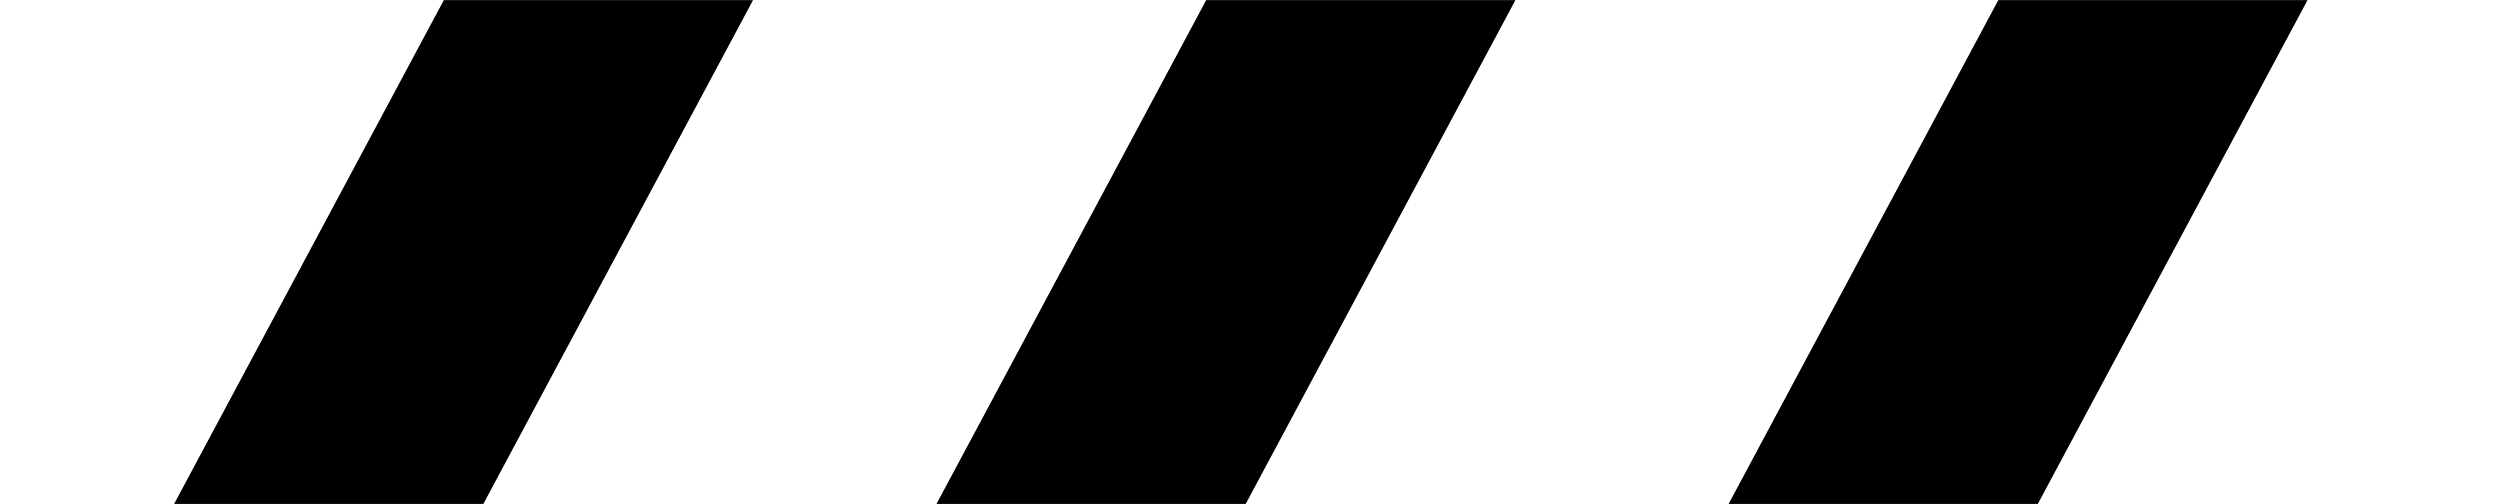 <?xml version="1.0" encoding="UTF-8" standalone="no"?>
<!-- Created with Inkscape (http://www.inkscape.org/) -->

<svg
   xmlns:dc="http://purl.org/dc/elements/1.1/"
   xmlns:cc="http://creativecommons.org/ns#"
   xmlns:rdf="http://www.w3.org/1999/02/22-rdf-syntax-ns#"
   xmlns:svg="http://www.w3.org/2000/svg"
   xmlns="http://www.w3.org/2000/svg"
   version="1.1"
   width="195"
   height="39.312"
   id="svg2">
  <rect width="100%" height="100%" fill="#808080" stroke="none"/>
  <defs
     id="defs4" />
  <path
     d="m 0,0 0,39.312 13.594,0 L 34.625,0 0,0 z m 58.719,0 -21.031,39.312 35.375,0 L 94.094,0 58.719,0 z m 59.469,0 -21.031,39.312 37.688,0 L 155.875,0 118.188,0 z M 179.969,0 158.938,39.312 195,39.312 195,0 179.969,0 z"
     id="rect3052"
     style="fill:#ffffff;fill-opacity:1;stroke:none" />
  <path
     d="m 34.625,0.014 24.107,0 -21.036,39.286 -24.107,0 z"
     id="rect3834"
     style="fill:#000000;fill-opacity:1;stroke:none;display:inline" />
  <path
     d="m 94.089,0.014 24.107,0 -21.036,39.286 -24.107,0 z"
     id="rect3836"
     style="fill:#000000;fill-opacity:1;stroke:none;display:inline" />
  <path
     d="m 155.875,0.014 24.107,0 -21.036,39.286 -24.107,0 z"
     id="rect3838"
     style="fill:#000000;fill-opacity:1;stroke:none;display:inline" />
</svg>

